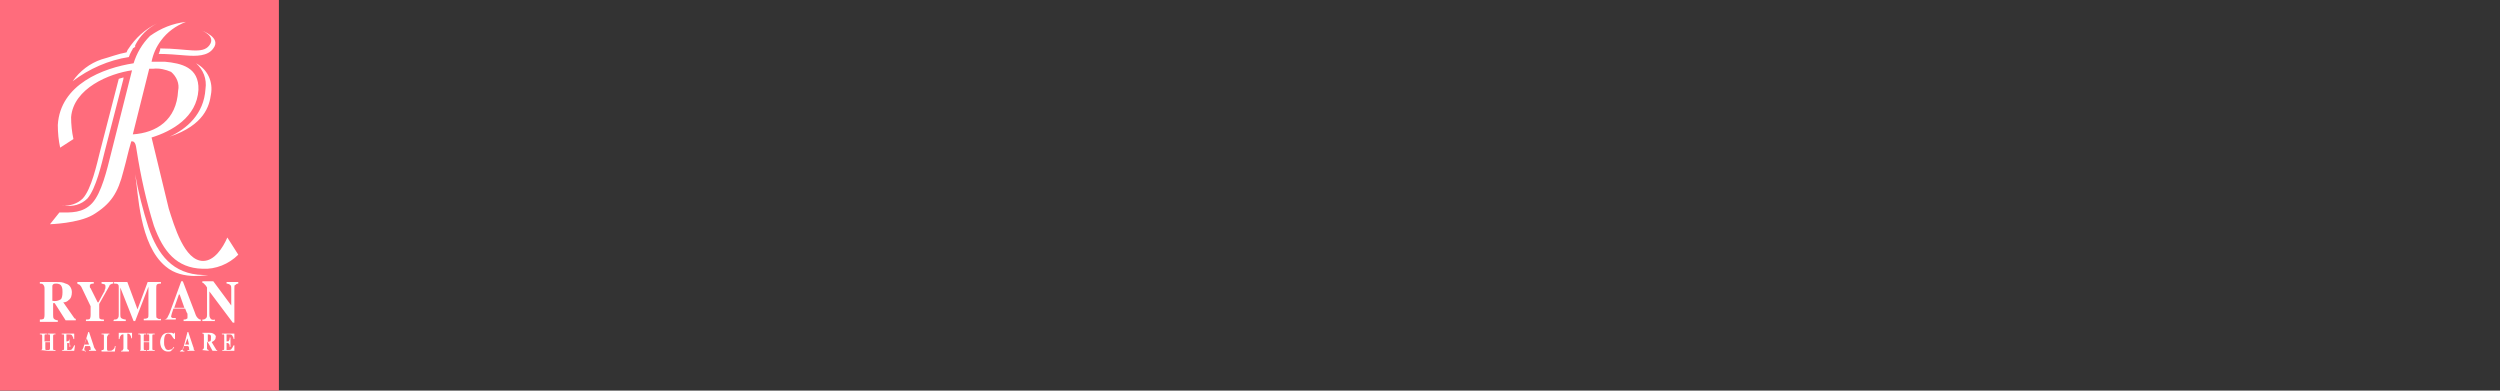 <?xml version="1.0" encoding="utf-8"?>
<!-- Generator: Adobe Illustrator 26.0.1, SVG Export Plug-In . SVG Version: 6.00 Build 0)  -->
<svg version="1.1" id="Layer_1" xmlns="http://www.w3.org/2000/svg" xmlns:xlink="http://www.w3.org/1999/xlink" x="0px" y="0px"
	 viewBox="0 0 320 50" style="enable-background:new 0 0 320 50;" xml:space="preserve">
<rect x="0" y="0" width="320" height="50" fill="#333333" stroke="none"/>
<style type="text/css">
	.st0{clip-path:url(#SVGID_00000112627695877437337200000004985842654012843658_);}
	.st1{fill:#FF6C7C;}
	.st2{fill:#FFFFFF;}
</style>
<g>
	<g>
		<defs>
			<rect id="SVGID_1_" y="0" width="320" height="50"/>
		</defs>
		<clipPath id="SVGID_00000047059500593060794270000001252273630057966510_">
			<use xlink:href="#SVGID_1_"  style="overflow:visible;"/>
		</clipPath>
		<g style="clip-path:url(#SVGID_00000047059500593060794270000001252273630057966510_);">
			<rect y="0" class="st1" width="35.7" height="50"/>
			<path class="st2" d="M16.2,6.7c0.1-0.2,0.1-0.3,0.2-0.4c0.9-1.4,2.2-2.6,3.7-3.3c-1.2,0.6-2.2,1.6-2.8,2.8v0.1l0,0v0.1L17,6.2
				c0,0.1-0.1,0.2-0.2,0.4L16.6,7c0,0.1-0.1,0.2-0.1,0.3c-2.6,0.4-5.1,1.5-7.2,3.1c0.9-1.3,2.2-2.3,3.7-2.8
				C14.1,7.3,15.1,6.9,16.2,6.7 M20.5,6.2C24,6.2,25.9,7,26.8,5.8s-1-1.9-1-1.9s2.6,0.9,1.5,2.3c-0.7,1-2.2,1-3.5,0.9
				c-1.2-0.1-2.4-0.2-3.5-0.2c0.1-0.1,0.1-0.3,0.2-0.5L20.5,6.2z M21.7,17.5c4.5-1.5,5.1-4,5.3-5.4c0.3-1.6-0.4-3.2-1.9-4
				c0.9,0.8,1.4,2,1.2,3.3C26.1,14.6,23.9,16.5,21.7,17.5 M8.1,26.3H7.9c1,0.1,2-0.2,2.7-0.9c1.1-1.2,1.8-4.4,2.2-6l2.4-9.3
				c0.2-0.1,0.4-0.1,0.6-0.2v0.2l-2.4,9.3c-0.4,1.6-1.1,4.7-2.2,6C10.4,26.2,9.3,26.5,8.1,26.3 M19.6,8.8c0.8-0.1,1.6,0.1,2.3,0.4
				c0.7,0.6,1.1,1.5,0.9,2.4c-0.2,3.8-2.8,5.4-5.8,5.6l2.1-8.4L19.6,8.8z M14.2,19.7c-0.5,2-1.2,5-2.4,6.3s-2.7,1.2-4.2,1.2
				l-1.2,1.5c0,0,3.6-0.1,5.5-1.2c2.3-1.4,3.2-2.8,3.9-5.6c0.5-1.8,0.5-2.1,1-3.8c0.6-0.1,0.6,0.7,0.7,1.2c0.5,3.2,1.2,6.4,2.2,9.6
				c1.2,3.3,2.9,5.4,6.2,5.5c1.7,0.1,3.4-0.6,4.6-1.8l-1.4-2.2c-0.6,1.4-1.7,3-3.1,3c-2.4,0-3.7-4.5-4.4-6.7l-2.2-9.1
				c2.6-0.8,5.8-2.6,6-6.1c0.1-2.9-2.2-3.4-4.3-3.6c-0.6,0-1.2,0-1.7,0C19.6,6.9,20,6,20.6,5.2c0.8-1.1,1.9-1.9,3.2-2.4
				c-1.7,0.2-3.2,0.8-4.6,1.8c-1,1-1.7,2.2-2.1,3.5c-3.9,0.6-9.4,2.7-9.7,7.9c0,1,0.1,2,0.3,2.9l1.7-1.1c-0.2-0.9-0.3-1.9-0.3-2.8
				C9.4,11.3,14,9.4,16.9,9L14.2,19.7z M26.8,35.2c-0.3,0-0.5,0-0.8,0c-3.9-0.1-5.8-2.6-7-6.1c-0.7-2.2-1.3-4.5-1.7-6.8
				c0.4,2.3,0.5,9,3.9,11.8C23.4,36,26.8,35.1,26.8,35.2"/>
			<path class="st2" d="M28.4,44.9L28.4,44.9c0.1-0.1,0.1-0.1,0.2-0.1c0.1,0,0.1-0.1,0.1-0.2V43c0-0.1,0-0.2-0.1-0.2
				c-0.1,0-0.1,0-0.2,0v-0.1H30v0.7h-0.1c0-0.2-0.1-0.3-0.2-0.5c-0.1-0.1-0.3-0.1-0.5-0.1c-0.1,0-0.1,0-0.2,0c0,0,0,0.1,0,0.1v0.8
				c0.2,0,0.3,0,0.3-0.1c0.1-0.1,0.1-0.3,0.1-0.4h0.1v1.2h-0.1c0-0.1,0-0.3-0.1-0.4c-0.1-0.1-0.2-0.1-0.3-0.1v0.8c0,0.1,0,0.1,0,0.1
				c0.1,0,0.1,0,0.2,0c0.2,0,0.3,0,0.4-0.1c0.1-0.1,0.2-0.3,0.3-0.5h0.1L30,44.9L28.4,44.9z M25.8,44.8c0.1,0,0.1,0,0.2-0.1
				c0.1-0.1,0.1-0.2,0.1-0.2V43c0-0.1,0-0.3-0.1-0.3c0,0-0.1,0-0.1,0v-0.1h0.9c0.2,0,0.3,0,0.5,0.1c0.2,0.1,0.4,0.3,0.3,0.5
				c0,0.2-0.1,0.3-0.2,0.4c-0.1,0.1-0.2,0.1-0.3,0.2l0.6,1c0,0,0,0,0,0h0.1v0.1h-0.6l-0.6-1.1h-0.1v0.7c0,0.1,0,0.2,0,0.2
				c0.1,0,0.1,0.1,0.2,0.1v0.1L25.8,44.8L25.8,44.8z M26.9,43.7c0.1-0.1,0.1-0.2,0.1-0.4c0-0.1,0-0.2,0-0.3c0-0.1-0.2-0.2-0.3-0.2
				c0,0-0.1,0-0.1,0c0,0,0,0.1,0,0.1v0.9C26.7,43.7,26.8,43.7,26.9,43.7 M24.2,44.1L24,43.3l-0.3,0.8H24.2z M23.2,44.8
				c0.1,0,0.1,0,0.2-0.1c0.1-0.1,0.1-0.2,0.1-0.3l0.5-1.9h0.1l0.6,1.8c0.1,0.2,0.1,0.3,0.1,0.4c0,0.1,0.1,0.1,0.1,0.1v0.1h-0.9v-0.1
				c0.1,0,0.1,0,0.2,0c0,0,0.1-0.1,0-0.1c0,0,0-0.1,0-0.1c0,0,0-0.1,0-0.1l-0.1-0.2h-0.6l-0.1,0.3c0,0.1,0,0.1,0,0.2
				c0,0,0,0.1,0.1,0.1c0,0,0.1,0,0.1,0v0.1h-0.6L23.2,44.8z M22,42.6l0.2,0.1c0,0,0.1,0,0.1,0c0,0,0-0.1,0-0.1h0.1v0.8h-0.1
				c-0.1-0.1-0.2-0.2-0.3-0.4c-0.1-0.2-0.3-0.3-0.5-0.3c-0.2,0-0.3,0.1-0.4,0.3c-0.1,0.3-0.1,0.5-0.1,0.8c0,0.2,0,0.4,0.1,0.6
				c0.1,0.3,0.2,0.4,0.5,0.4c0.1,0,0.3-0.1,0.4-0.1c0.1-0.1,0.2-0.2,0.2-0.3l0.1,0.1c-0.1,0.1-0.2,0.2-0.3,0.3
				C21.9,45,21.7,45,21.5,45c-0.3,0-0.5-0.1-0.7-0.3c-0.2-0.2-0.3-0.6-0.3-0.9c0-0.3,0.1-0.6,0.3-0.9c0.2-0.2,0.4-0.3,0.7-0.3
				C21.6,42.6,21.8,42.6,22,42.6 M17.7,44.9c0.1,0,0.1,0,0.2,0c0.1-0.1,0.1-0.1,0.1-0.2V43c0-0.1,0-0.1-0.1-0.2c-0.1,0-0.1,0-0.2,0
				v-0.1h1v0.1c-0.1,0-0.1,0-0.2,0c-0.1,0-0.1,0.1-0.1,0.2v0.7h0.7V43c0-0.1,0-0.2-0.1-0.2c-0.1,0-0.1,0-0.2,0v-0.1h1v0.1
				c-0.1,0-0.1,0-0.2,0c-0.1,0-0.1,0.1-0.1,0.2v1.6c0,0.1,0,0.2,0.1,0.2c0.1,0,0.1,0,0.2,0v0.1h-1v-0.1c0.1,0,0.1,0,0.2,0
				c0.1,0,0.1-0.1,0.1-0.2v-0.8h-0.7v0.8c0,0.1,0,0.2,0.1,0.2c0.1,0,0.1,0,0.2,0v0.1L17.7,44.9L17.7,44.9z M15.2,42.6h1.7v0.7h-0.1
				c0-0.2-0.1-0.4-0.2-0.5c-0.1-0.1-0.2-0.1-0.3-0.1v1.8c0,0.1,0,0.2,0,0.2c0.1,0,0.1,0.1,0.2,0.1V45h-1v-0.1c0.1,0,0.2,0,0.2-0.1
				c0.1-0.1,0.1-0.2,0.1-0.2v-1.8c-0.1,0-0.2,0-0.3,0.1c-0.1,0.1-0.2,0.3-0.2,0.5h-0.1L15.2,42.6z M13,44.8c0.1,0,0.1,0,0.2,0
				c0.1-0.1,0.1-0.1,0.1-0.2V43c0-0.1,0-0.2-0.1-0.2c-0.1,0-0.1,0-0.2,0v-0.1h1v0.1c-0.1,0-0.2,0-0.2,0.1c0,0.1-0.1,0.2-0.1,0.2v1.6
				c0,0.1,0,0.1,0.1,0.2c0.1,0,0.1,0,0.2,0c0.2,0,0.3,0,0.4-0.1c0.2-0.1,0.3-0.3,0.3-0.5h0.1L14.7,45H13V44.8z M11.4,44.1l-0.3-0.8
				l-0.3,0.8H11.4z M10.4,44.8c0.1,0,0.1,0,0.2-0.1c0-0.1,0.1-0.2,0.1-0.3l0.6-1.9h0.1l0.6,1.8c0,0.1,0.1,0.3,0.2,0.4
				c0,0.1,0.1,0.1,0.1,0.1v0.1h-0.9v-0.1c0.1,0,0.1,0,0.2,0c0,0,0-0.1,0-0.1c0,0,0-0.1,0-0.1v-0.1l-0.1-0.2h-0.6l-0.1,0.3
				c0,0.1,0,0.1,0,0.2c0,0,0,0.1,0.1,0.1c0,0,0.1,0,0.1,0v0.1L10.4,44.8L10.4,44.8z M7.9,44.9L7.9,44.9c0.1-0.1,0.1-0.1,0.2-0.1
				c0.1,0,0.1-0.1,0.1-0.2V43c0-0.1,0-0.2-0.1-0.2c-0.1,0-0.1,0-0.2,0v-0.1h1.6v0.7H9.4c0-0.2-0.1-0.3-0.2-0.5
				c-0.1-0.1-0.3-0.1-0.5-0.1c-0.1,0-0.1,0-0.2,0c0,0,0,0.1,0,0.1v0.8c0.1,0,0.2,0,0.3-0.1c0.1-0.1,0.1-0.3,0.1-0.4h0v1.2H9
				c0-0.1,0-0.3-0.1-0.4c-0.1-0.1-0.2-0.1-0.3-0.1v0.8c0,0,0,0.1,0,0.1c0,0,0.1,0,0.2,0c0.2,0,0.3,0,0.4-0.1
				c0.1-0.1,0.2-0.3,0.3-0.5h0.1l-0.1,0.7L7.9,44.9z M5.1,44.8c0.1,0,0.1,0,0.2,0c0.1-0.1,0.1-0.1,0.1-0.2V43c0-0.1,0-0.1-0.1-0.2
				c-0.1,0-0.1,0-0.2,0v-0.1H6v0.1c-0.1,0-0.1,0-0.2,0c-0.1,0-0.1,0.1-0.1,0.2v0.7h0.7V43c0-0.1,0-0.2-0.1-0.2c-0.1,0-0.1,0-0.2,0
				v-0.1h1v0.1c-0.1,0-0.1,0-0.2,0c-0.1,0.1-0.1,0.1-0.1,0.2v1.6c0,0.1,0,0.2,0.1,0.2c0.1,0,0.1,0,0.2,0v0.1h-1v-0.1
				c0.1,0,0.1,0,0.2,0c0,0,0.1-0.1,0.1-0.2v-0.8H5.8v0.8c0,0.1,0,0.2,0.1,0.2c0.1,0,0.1,0,0.2,0v0.1L5.1,44.8L5.1,44.8z M25.9,40.9
				c0.2,0,0.3,0,0.5-0.2c0.1-0.1,0.1-0.3,0.1-0.4v-3.5c-0.1-0.2-0.2-0.3-0.4-0.5c-0.1-0.1-0.1-0.1-0.2-0.1v-0.2h1.4l2.3,3.1V37
				c0-0.2,0-0.4-0.1-0.5c-0.1-0.1-0.3-0.2-0.5-0.2v-0.2h1.5v0.2c-0.2,0-0.3,0.1-0.4,0.2C30,36.5,30,36.6,30,36.9v4.4h-0.2l-3-4l0,0
				v2.9c0,0.2,0,0.3,0.1,0.5c0.1,0.2,0.3,0.3,0.6,0.2v0.2h-1.6L25.9,40.9z M23.6,39.4l-0.6-1.7h-0.1l-0.6,1.7H23.6z M21,40.9
				c0.2,0,0.3-0.1,0.4-0.2c0.1-0.2,0.2-0.4,0.3-0.6l1.5-4.1h0.2l1.5,3.9c0.1,0.3,0.2,0.6,0.4,0.8c0.1,0.1,0.2,0.2,0.4,0.2v0.2h-2.2
				v-0.2c0.1,0,0.3,0,0.4-0.1c0.1,0,0.1-0.1,0.1-0.2c0-0.1,0-0.2,0-0.3c0-0.1,0-0.2-0.1-0.3l-0.2-0.5h-1.5l-0.2,0.6
				c0,0.1-0.1,0.3-0.1,0.4c0,0.1,0.1,0.2,0.2,0.2c0.1,0,0.2,0,0.4,0v0.2H21V40.9z M14.6,40.9c0.2,0,0.4,0,0.5-0.2
				c0.1-0.1,0.1-0.3,0.1-0.4v-3.5c0-0.2,0-0.3-0.1-0.4c-0.1-0.1-0.3-0.1-0.5-0.1v-0.2h1.7l1.3,3.5l0,0l1.3-3.5h1.7v0.2
				c-0.2,0-0.3,0-0.5,0.1c-0.1,0.1-0.1,0.3-0.1,0.5v3.3c0,0.3,0,0.5,0.1,0.5c0.1,0.1,0.3,0.2,0.5,0.1v0.2h-2.2v-0.2
				c0.2,0,0.3,0,0.5-0.1c0.1-0.1,0.1-0.2,0.1-0.4v-3.6h0l-1.7,4.4h-0.2l-1.7-4.3v3.4c0,0.2,0,0.4,0.1,0.5c0.1,0.1,0.4,0.2,0.6,0.2
				v0.2h-1.6L14.6,40.9z M12,36.1v0.2c-0.2,0-0.3,0-0.4,0.1c-0.1,0-0.1,0.1-0.1,0.2c0,0,0,0.1,0,0.1c0,0.1,0,0.1,0.1,0.2l0.9,1.8
				h0.1l0.7-1.3c0.1-0.1,0.1-0.2,0.1-0.3c0.1-0.1,0.1-0.3,0.1-0.4c0-0.1,0-0.2-0.1-0.3c-0.1,0-0.3-0.1-0.4-0.1v-0.2h1.5v0.2
				c-0.1,0-0.2,0-0.3,0.1c-0.1,0-0.2,0.1-0.2,0.2l-1.3,2.3v1.4c0,0.3,0,0.5,0.1,0.5c0.1,0.1,0.3,0.1,0.5,0.1v0.2h-2.3v-0.2
				c0.2,0,0.4,0,0.5-0.1c0.1-0.2,0.1-0.4,0.1-0.5v-1.1l-1.2-2.5c-0.1-0.1-0.2-0.3-0.3-0.3c-0.1,0-0.2-0.1-0.2-0.1v-0.2H12z
				 M5.1,40.9c0.2,0,0.3,0,0.5-0.1c0.1-0.2,0.1-0.4,0.1-0.5V37c0-0.2,0-0.4-0.2-0.6c-0.1-0.1-0.3-0.1-0.4-0.1v-0.2h2.2
				c0.4,0,0.7,0,1.1,0.2c0.5,0.1,0.8,0.6,0.8,1.1c0,0.4-0.1,0.8-0.4,1c-0.2,0.2-0.4,0.3-0.7,0.3l1.4,2c0,0,0.1,0.1,0.1,0.1
				c0,0,0.1,0,0.1,0v0.2H8.4L7,38.8H6.8v1.5c0,0.2,0,0.4,0.1,0.5c0.1,0.1,0.3,0.2,0.5,0.2v0.2H5.1V40.9z M7.8,38.3
				C7.9,38.2,8,37.9,8,37.4c0-0.2,0-0.5-0.1-0.7c-0.1-0.3-0.4-0.4-0.7-0.4c-0.1,0-0.3,0-0.4,0.1c-0.1,0.1-0.1,0.2-0.1,0.2v1.9
				C7.1,38.6,7.5,38.5,7.8,38.3"/>
		</g>
	</g>
</g>
</svg>
